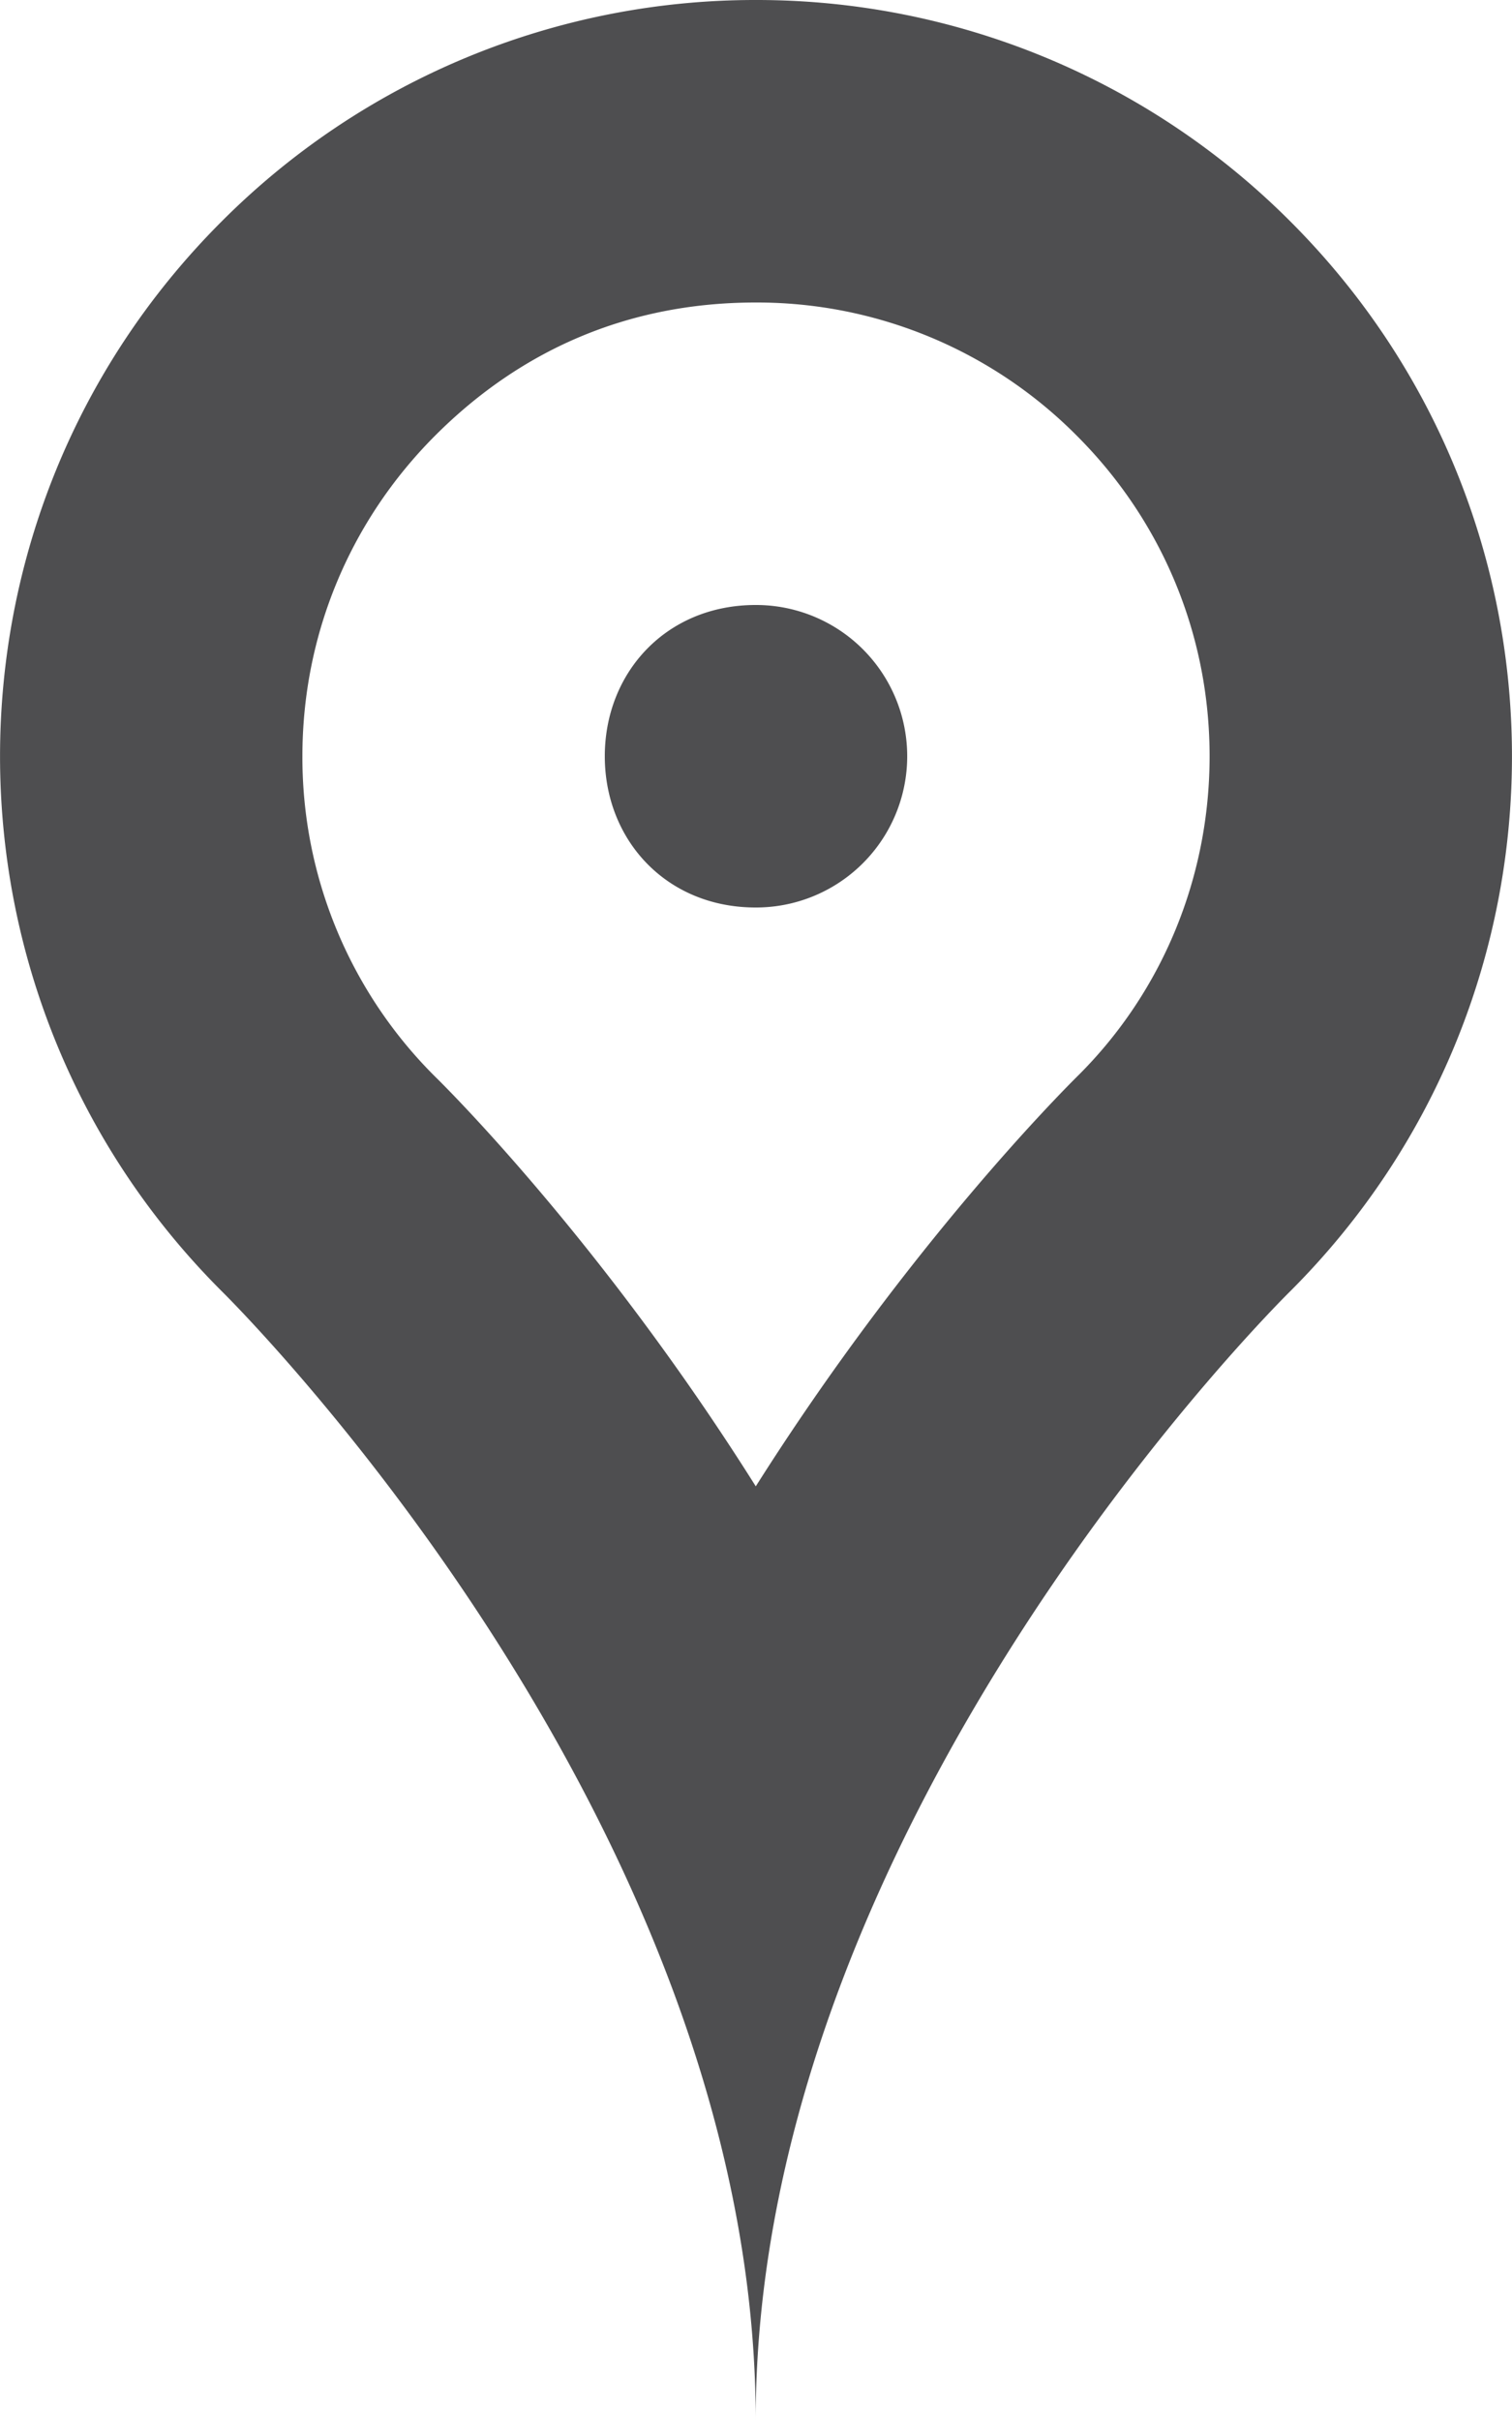 <svg xmlns="http://www.w3.org/2000/svg" width="20" height="32" id="map"><path fill="#4e4e50" d="M9.996 4a5.96 5.96 0 0 1 4.246 1.76C15.375 6.891 16 8.398 16 10s-.625 3.109-1.73 4.213c-.168.166-2.238 2.225-4.273 5.441-2.02-3.211-4.082-5.262-4.238-5.414A5.95 5.95 0 0 1 4 10c0-1.602.625-3.109 1.758-4.242S8.314 4 9.996 4m0-4A9.965 9.965 0 0 0 2.93 2.93c-3.906 3.904-3.906 10.236 0 14.141 0 0 7.066 6.93 7.066 14.93 0-8 7.074-14.93 7.074-14.93 3.906-3.904 3.906-10.236 0-14.141A9.97 9.97 0 0 0 9.996 0z"></path><path fill="#4e4e50" d="M12 10a2 2 0 0 1-2.004 2C8.811 12 8 11.105 8 10s.811-2 1.996-2A2 2 0 0 1 12 10z"></path></svg>